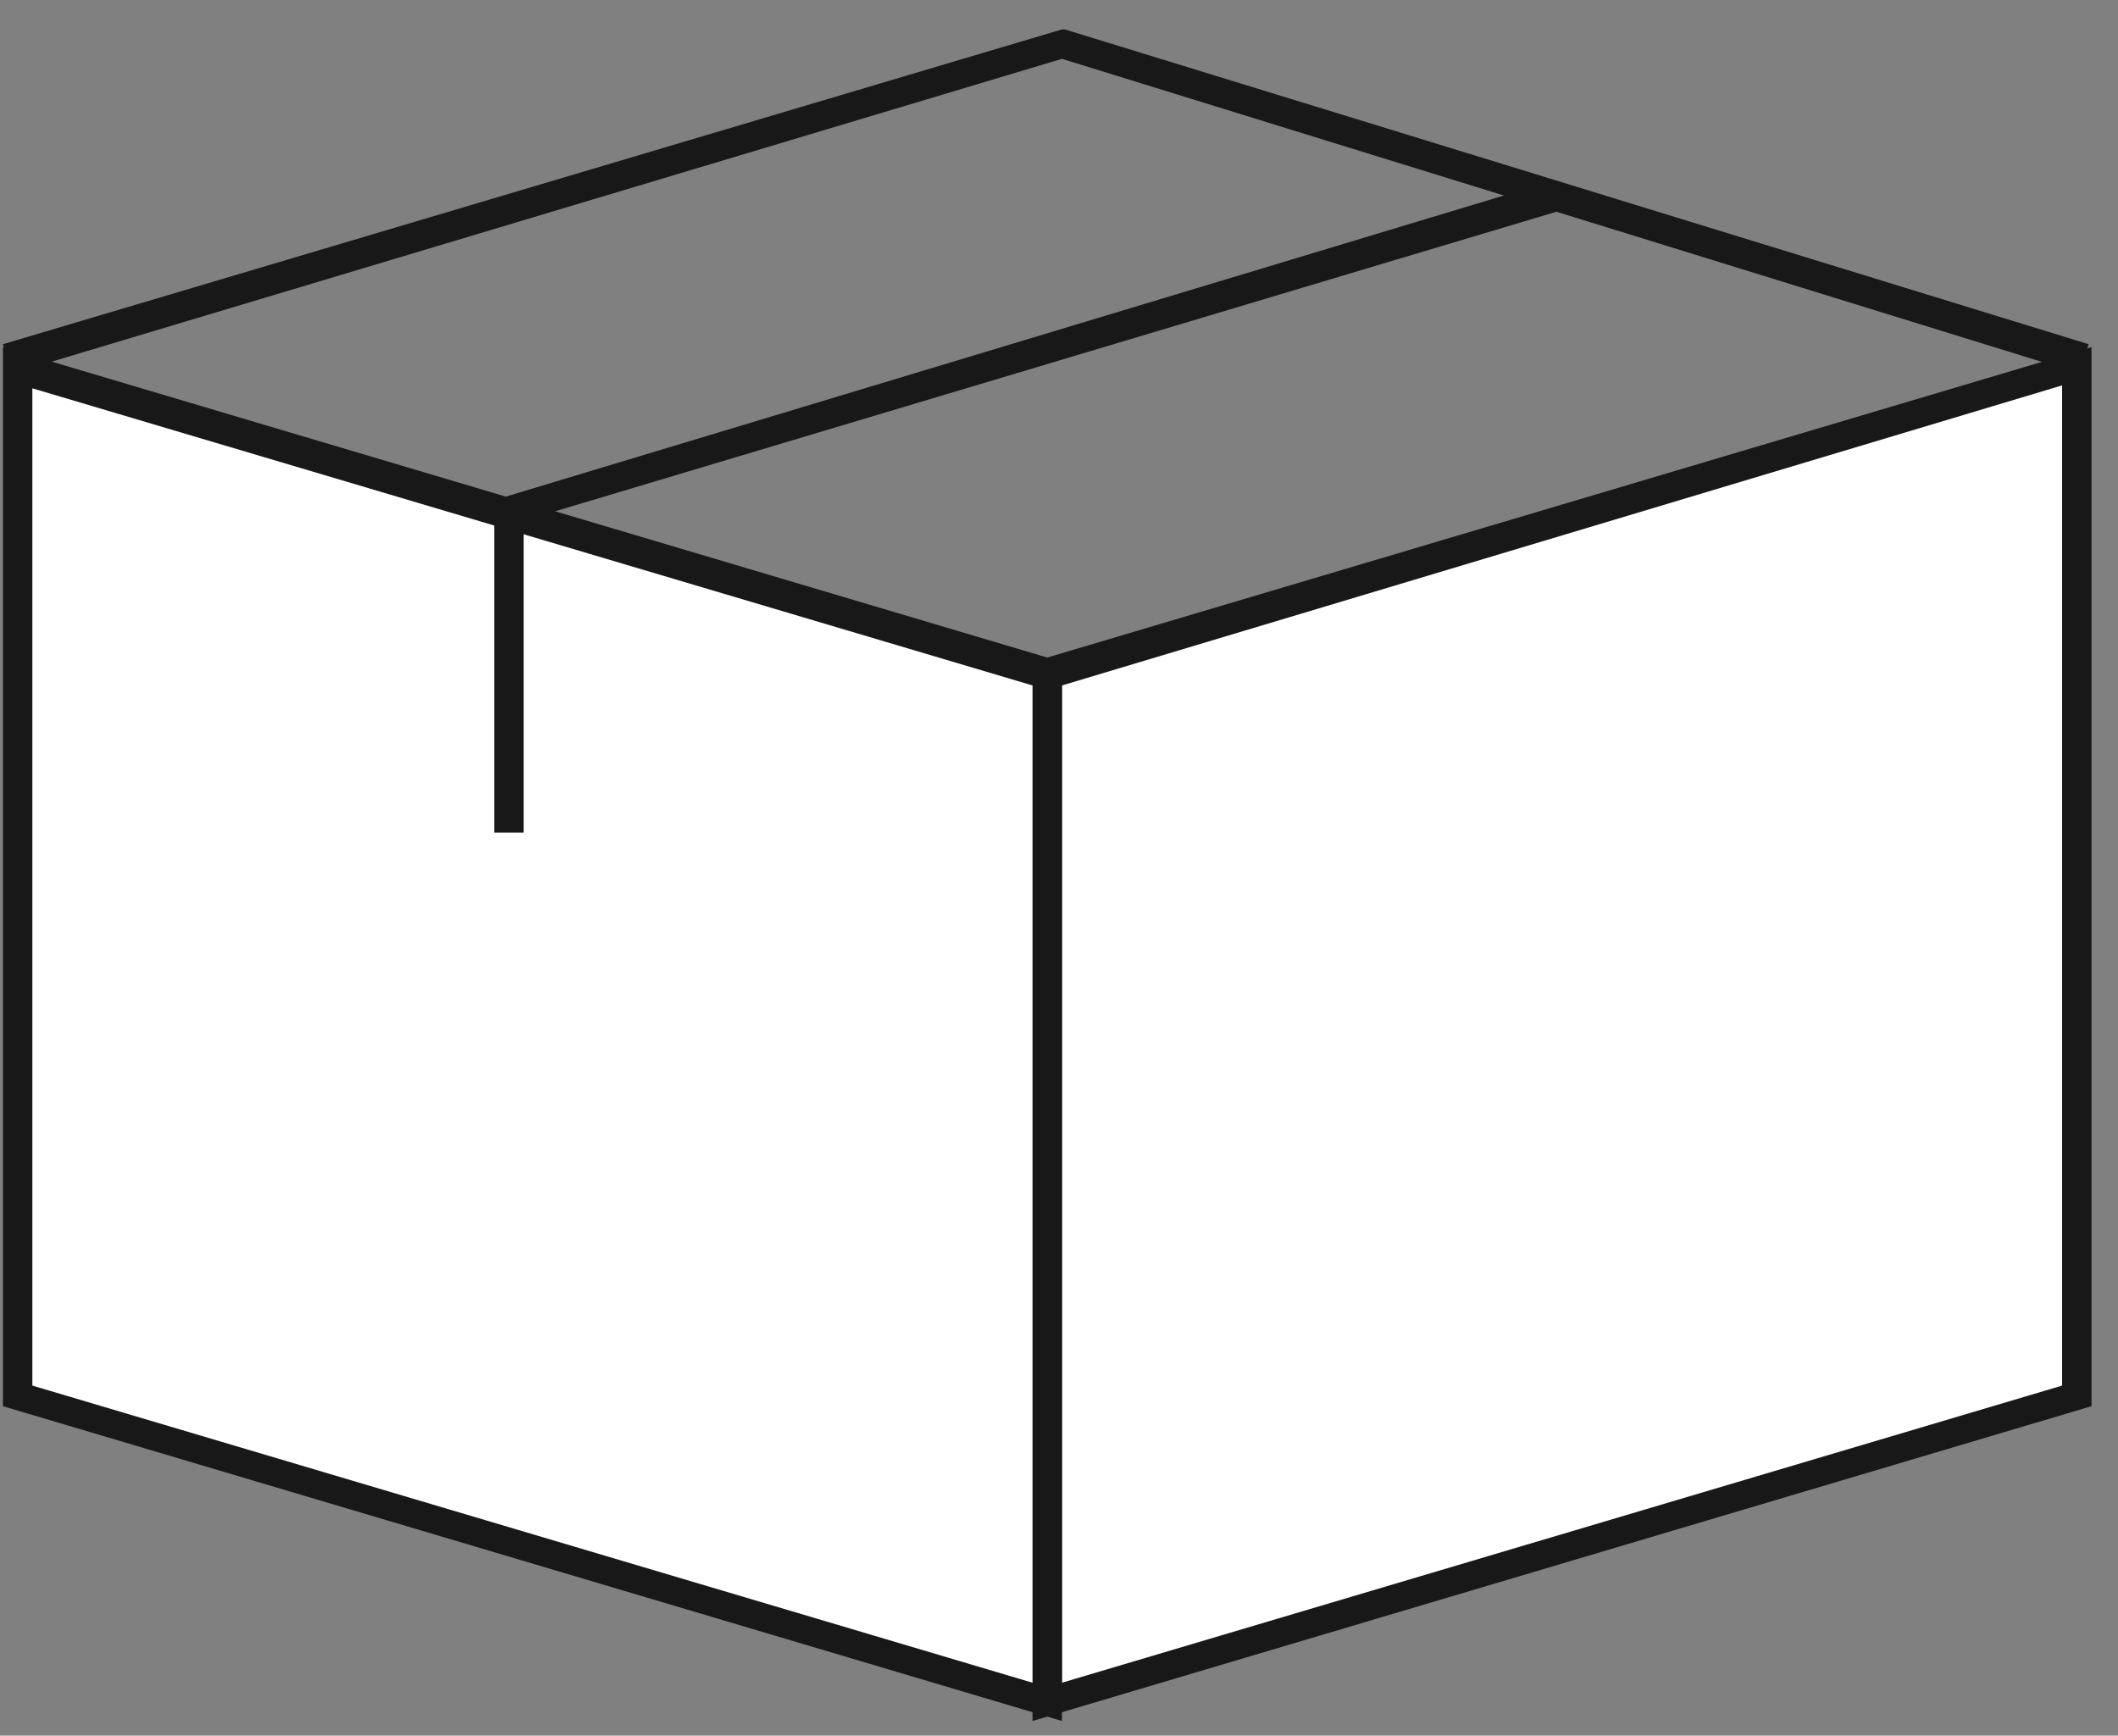 <?xml version="1.0" encoding="utf-8"?>
<!-- Generator: Adobe Illustrator 21.0.2, SVG Export Plug-In . SVG Version: 6.00 Build 0)  -->
<svg version="1.1" id="Layer_1" xmlns="http://www.w3.org/2000/svg" xmlns:xlink="http://www.w3.org/1999/xlink" x="0px" y="0px"
	 viewBox="0 0 72 59" style="enable-background:new 0 0 72 59;" xml:space="preserve">
<rect x="0" y="0" width="72" height="59" fill="#808080" stroke="none"/>
<style type="text/css">
	.st0{fill:#FFFFFF;}
	.st1{fill:#181818;}
</style>
<title>Page 1</title>
<desc>Created with Sketch.</desc>
<g id="Dropdown-Menus">
	<g id="Matresses_Dropdown" transform="translate(-644, -177)">
		<g id="Page-1" transform="translate(644, 178)">
			<polygon id="Fill-1" class="st0" points="35.6,21.9 35.6,56.9 70.7,46.4 70.7,11.5 			"/>
			<path class="st1" d="M35.1,57.5v-36l36-10.7v36L35.1,57.5z M36.1,22.3v33.9l34-10.1V12.1L36.1,22.3z"/>
			<polygon id="Fill-4" class="st0" points="0.6,46.4 35.6,56.9 35.6,21.9 0.6,11.5 			"/>
			<path class="st1" d="M36.1,57.5l-36-10.7v-36l36,10.7V57.5z M1.1,46.1l34,10.1V22.3l-34-10.1V46.1z"/>
			<polygon class="st1" points="17.8,27.3 16.8,27.3 16.8,16 52.6,5.2 52.9,6.2 17.8,16.7 			"/>
			<polygon class="st1" points="0.4,11.7 0.1,10.7 36.1,0 36.2,0 71,10.7 70.7,11.7 36.1,1 			"/>
		</g>
	</g>
</g>
</svg>
